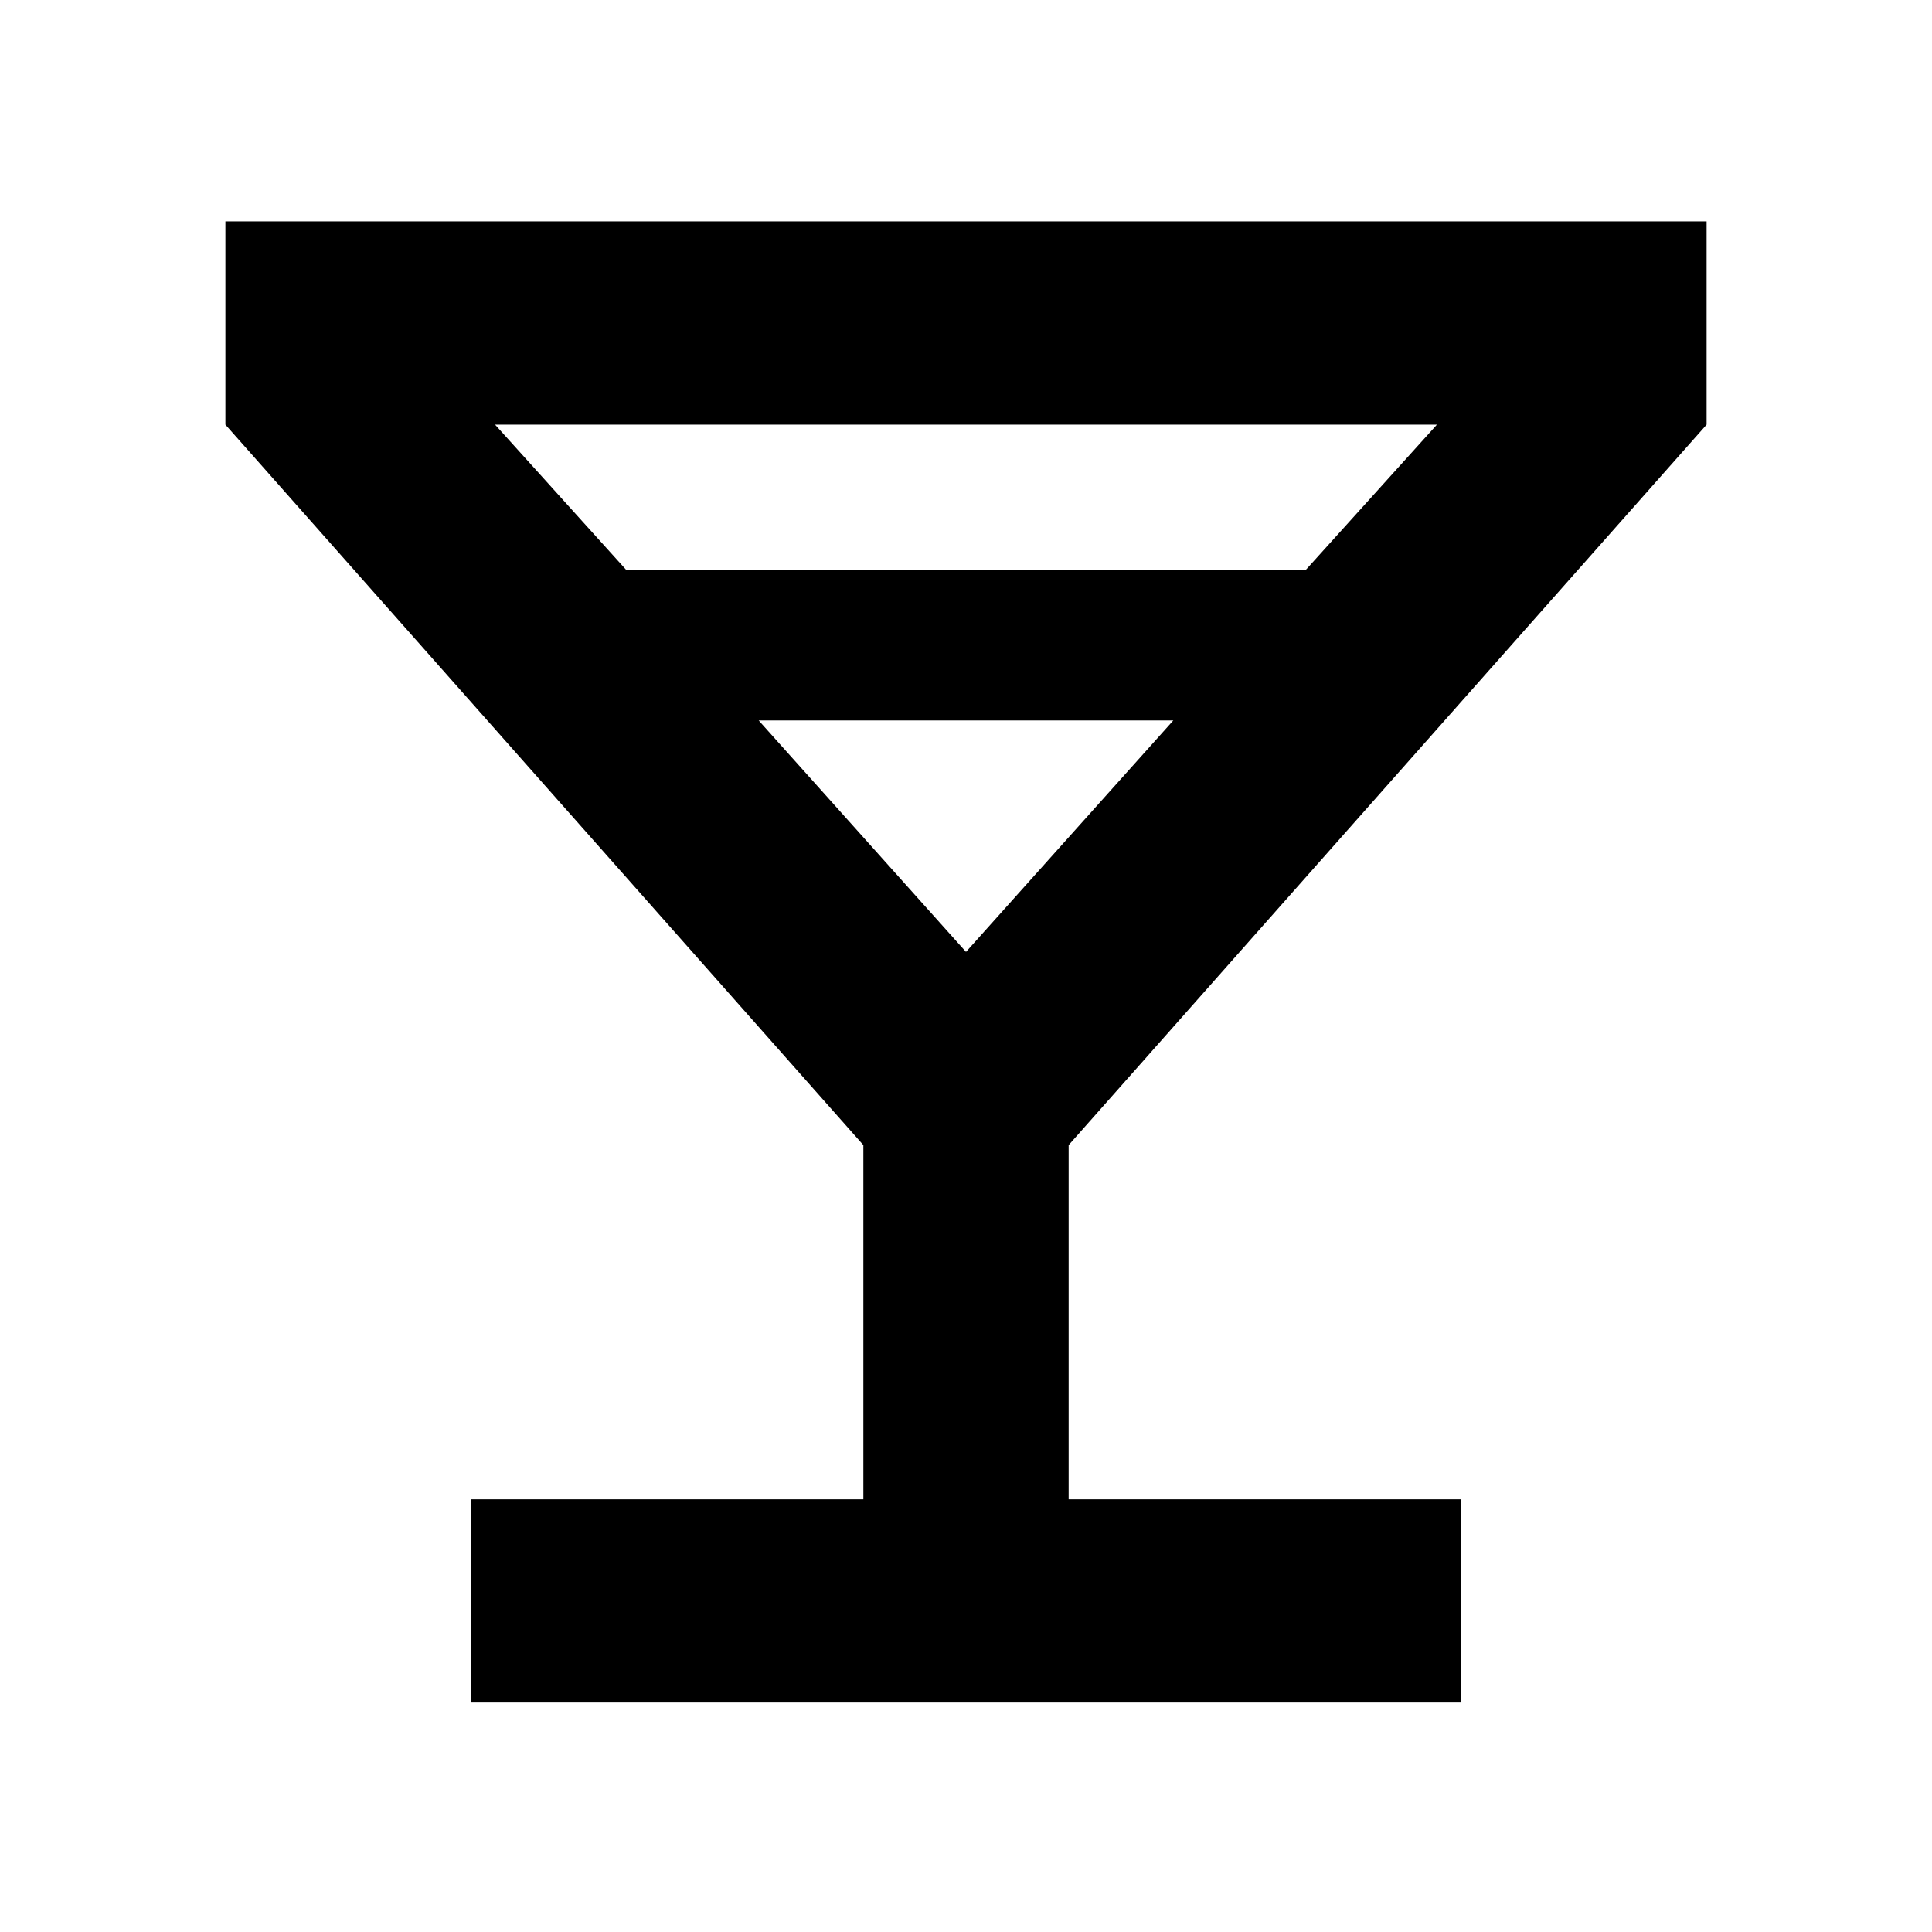 <svg xmlns="http://www.w3.org/2000/svg" height="24" width="24"><path d="M5.85 21.15V18.625H10.725V14.225L2.8 5.275V2.75H21.2V5.275L13.275 14.225V18.625H18.15V21.15ZM7.775 7.075H16.225L17.85 5.275H6.15ZM12 11.825 14.575 8.95H9.425ZM12 11.825Z"/></svg>